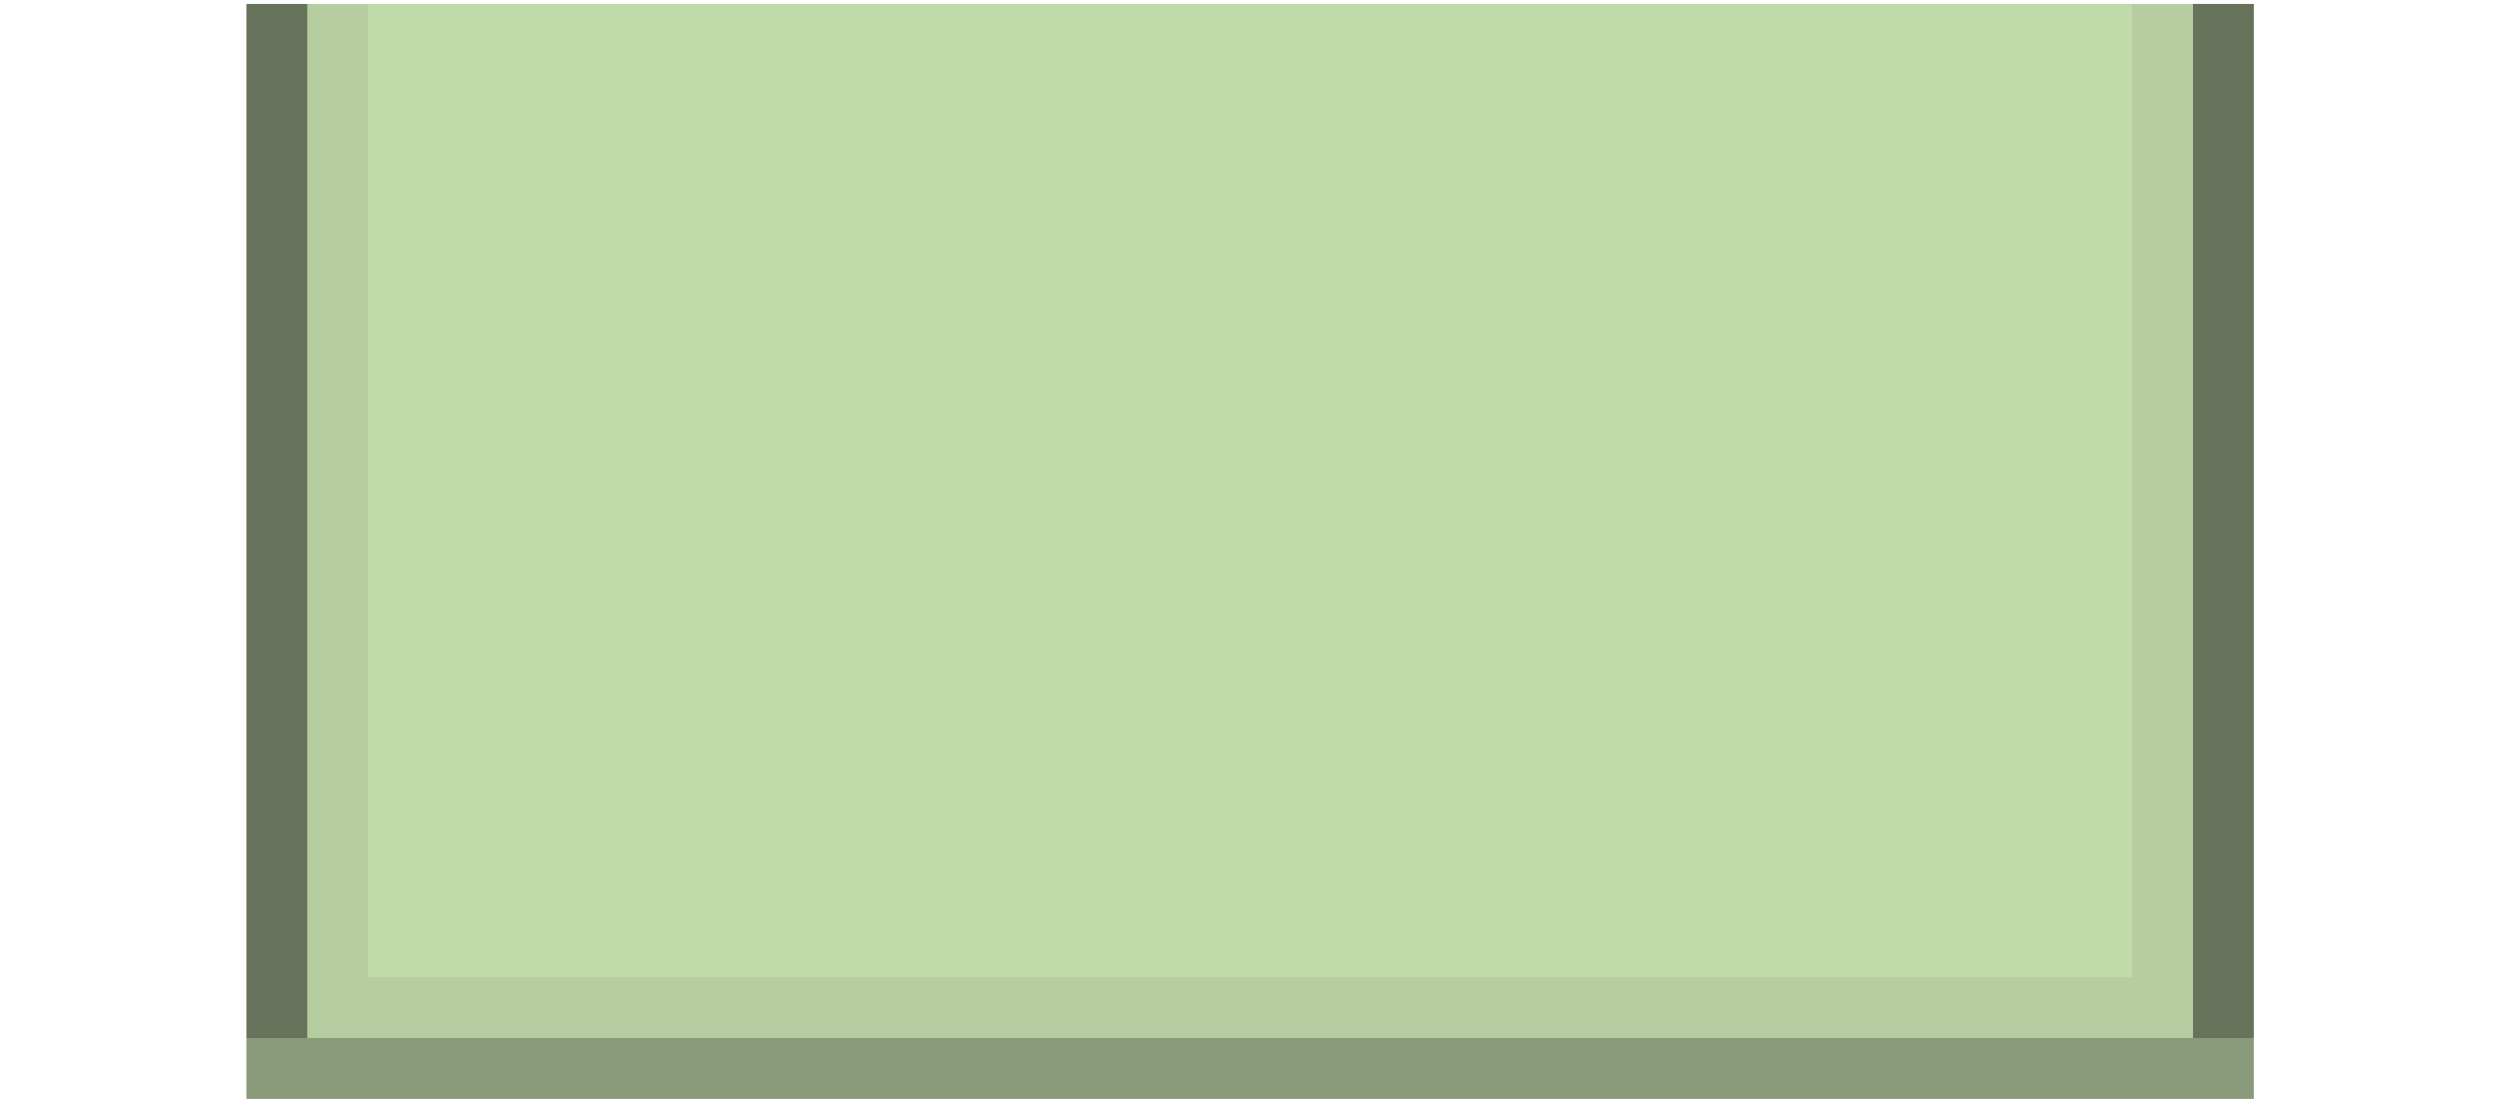 <?xml version="1.0" encoding="UTF-8" standalone="no"?>
<!-- Created with Inkscape (http://www.inkscape.org/) -->

<svg
   xmlns:dc="http://purl.org/dc/elements/1.1/"
   xmlns:cc="http://creativecommons.org/ns#"
   xmlns:rdf="http://www.w3.org/1999/02/22-rdf-syntax-ns#"
   xmlns:svg="http://www.w3.org/2000/svg"
   xmlns="http://www.w3.org/2000/svg"
   xmlns:xlink="http://www.w3.org/1999/xlink"
   xmlns:sodipodi="http://sodipodi.sourceforge.net/DTD/sodipodi-0.dtd"
   xmlns:inkscape="http://www.inkscape.org/namespaces/inkscape"
   width="41.099"
   height="18.13"
   id="svg3783"
   version="1.1"
   inkscape:version="0.48.5 r10040"
   sodipodi:docname="submenu.svg"
   inkscape:export-filename="/home/steffen/.local/share/themes/Vertex_Shell/gnome-shell/menu.png"
   inkscape:export-xdpi="90"
   inkscape:export-ydpi="90">
  <defs
     id="defs3785">
    <linearGradient
       id="linearGradient3895">
      <stop
         style="stop-color:#ffffff;stop-opacity:1;"
         offset="0"
         id="stop3897" />
      <stop
         style="stop-color:#000000;stop-opacity:1;"
         offset="1"
         id="stop3899" />
    </linearGradient>
    <linearGradient
       id="linearGradient3833">
      <stop
         style="stop-color:#13161a;stop-opacity:1;"
         offset="0"
         id="stop3835" />
      <stop
         style="stop-color:#0c0d0f;stop-opacity:1;"
         offset="1"
         id="stop3838" />
    </linearGradient>
    <linearGradient
       id="linearGradient4226">
      <stop
         style="stop-color:#3a3c3e;stop-opacity:1;"
         offset="0"
         id="stop4228" />
      <stop
         style="stop-color:#3a3c3e;stop-opacity:1;"
         offset="1"
         id="stop4230" />
    </linearGradient>
    <linearGradient
       id="linearGradient4127">
      <stop
         style="stop-color:#000000;stop-opacity:0.322;"
         offset="0"
         id="stop4129" />
      <stop
         style="stop-color:#000000;stop-opacity:0;"
         offset="1"
         id="stop4132" />
    </linearGradient>
    <linearGradient
       id="linearGradient3787">
      <stop
         style="stop-color:#1c232b;stop-opacity:1;"
         offset="0"
         id="stop3789" />
      <stop
         id="stop4045"
         offset="0.5"
         style="stop-color:#202830;stop-opacity:1;" />
      <stop
         style="stop-color:#242d36;stop-opacity:1;"
         offset="1"
         id="stop3791" />
    </linearGradient>
    <linearGradient
       inkscape:collect="always"
       id="linearGradient3835">
      <stop
         style="stop-color:#ffffff;stop-opacity:1;"
         offset="0"
         id="stop3837" />
      <stop
         style="stop-color:#ffffff;stop-opacity:0;"
         offset="1"
         id="stop3839" />
    </linearGradient>
    <linearGradient
       id="linearGradient4313">
      <stop
         style="stop-color:#ffffff;stop-opacity:0.196;"
         offset="0"
         id="stop4315" />
      <stop
         style="stop-color:#ffffff;stop-opacity:0.059;"
         offset="1"
         id="stop4317" />
    </linearGradient>
    <linearGradient
       inkscape:collect="always"
       xlink:href="#linearGradient4313"
       id="linearGradient4319"
       x1="26"
       y1="2"
       x2="26"
       y2="20"
       gradientUnits="userSpaceOnUse" />
    <linearGradient
       inkscape:collect="always"
       xlink:href="#linearGradient4313"
       id="linearGradient4325"
       gradientUnits="userSpaceOnUse"
       x1="26"
       y1="2"
       x2="26"
       y2="20" />
    <linearGradient
       inkscape:collect="always"
       xlink:href="#linearGradient4313"
       id="linearGradient4329"
       gradientUnits="userSpaceOnUse"
       x1="26"
       y1="2"
       x2="26"
       y2="20" />
    <linearGradient
       inkscape:collect="always"
       xlink:href="#linearGradient4313"
       id="linearGradient4331"
       gradientUnits="userSpaceOnUse"
       x1="26"
       y1="2"
       x2="26"
       y2="20" />
    <linearGradient
       inkscape:collect="always"
       xlink:href="#linearGradient4313"
       id="linearGradient4350"
       gradientUnits="userSpaceOnUse"
       x1="26"
       y1="2"
       x2="26"
       y2="20"
       gradientTransform="translate(0,1020.362)" />
    <linearGradient
       inkscape:collect="always"
       xlink:href="#linearGradient4313"
       id="linearGradient4357"
       gradientUnits="userSpaceOnUse"
       x1="26"
       y1="2"
       x2="26"
       y2="20" />
    <linearGradient
       inkscape:collect="always"
       xlink:href="#linearGradient4313"
       id="linearGradient4359"
       gradientUnits="userSpaceOnUse"
       x1="26"
       y1="2"
       x2="26"
       y2="20" />
    <linearGradient
       inkscape:collect="always"
       xlink:href="#linearGradient4313"
       id="linearGradient4416"
       gradientUnits="userSpaceOnUse"
       x1="26"
       y1="2"
       x2="26"
       y2="20"
       gradientTransform="translate(0,1030.362)" />
    <linearGradient
       inkscape:collect="always"
       xlink:href="#linearGradient4313"
       id="linearGradient4419"
       gradientUnits="userSpaceOnUse"
       x1="26"
       y1="2"
       x2="26"
       y2="20"
       gradientTransform="translate(0,1030.362)" />
    <linearGradient
       inkscape:collect="always"
       xlink:href="#linearGradient4313"
       id="linearGradient4433"
       gradientUnits="userSpaceOnUse"
       gradientTransform="translate(0,1030.362)"
       x1="26"
       y1="2"
       x2="26"
       y2="20" />
    <linearGradient
       inkscape:collect="always"
       xlink:href="#linearGradient4313"
       id="linearGradient4437"
       gradientUnits="userSpaceOnUse"
       gradientTransform="translate(0,1030.362)"
       x1="26"
       y1="2"
       x2="26"
       y2="20" />
    <linearGradient
       inkscape:collect="always"
       xlink:href="#linearGradient4313"
       id="linearGradient4439"
       gradientUnits="userSpaceOnUse"
       x1="26"
       y1="2"
       x2="26"
       y2="20" />
    <clipPath
       clipPathUnits="userSpaceOnUse"
       id="clipPath3783">
      <path
         style="opacity:0.4;color:#000000;fill:#ff00ff;fill-opacity:1;fill-rule:nonzero;stroke:none;stroke-width:1;marker:none;visibility:visible;display:inline;overflow:visible;enable-background:accumulate"
         d="m 0,1040.362 0,22 48,0 0,-22 -48,0 z m 4.5,2 39,0 c 1.385,0 2.5,1.115 2.5,2.5 l 0,13 c 0,1.385 -1.115,2.5 -2.5,2.5 l -39,0 c -1.385,0 -2.5,-1.115 -2.5,-2.5 l 0,-13 c 0,-1.385 1.115,-2.5 2.5,-2.5 z"
         id="path3785"
         inkscape:connector-curvature="0" />
    </clipPath>
    <linearGradient
       inkscape:collect="always"
       xlink:href="#linearGradient4313"
       id="linearGradient3797"
       gradientUnits="userSpaceOnUse"
       gradientTransform="translate(0,1030.362)"
       x1="26"
       y1="2"
       x2="26"
       y2="20" />
    <linearGradient
       inkscape:collect="always"
       xlink:href="#linearGradient4313"
       id="linearGradient3812"
       gradientUnits="userSpaceOnUse"
       x1="26"
       y1="2"
       x2="26"
       y2="30" />
    <linearGradient
       inkscape:collect="always"
       xlink:href="#linearGradient3835"
       id="linearGradient3841"
       x1="0"
       y1="20"
       x2="0"
       y2="40"
       gradientUnits="userSpaceOnUse"
       spreadMethod="reflect" />
    <clipPath
       clipPathUnits="userSpaceOnUse"
       id="clipPath3838">
      <path
         style="opacity:0.1;color:#000000;fill:#ff00ff;fill-opacity:1;fill-rule:nonzero;stroke:none;stroke-width:2;marker:none;visibility:visible;display:inline;overflow:visible;enable-background:accumulate"
         d="m 36,1068.362 -6,0 0,5.5 c 0,2.493 -2.007,4.5 -4.5,4.5 l -15,0 c -2.493,0 -4.5,-2.007 -4.5,-4.5 l 0,-5.5 -6,0 0,16 36,0 0,-16 z"
         id="path3840"
         inkscape:connector-curvature="0" />
    </clipPath>
    <linearGradient
       id="linearGradient3787-1">
      <stop
         style="stop-color:#1c232b;stop-opacity:1;"
         offset="0"
         id="stop3789-5" />
      <stop
         style="stop-color:#242d36;stop-opacity:1;"
         offset="1"
         id="stop3791-5" />
    </linearGradient>
    <linearGradient
       id="linearGradient3898">
      <stop
         style="stop-color:#1c232b;stop-opacity:1;"
         offset="0"
         id="stop3900" />
      <stop
         style="stop-color:#242d36;stop-opacity:1;"
         offset="1"
         id="stop3902" />
    </linearGradient>
    <filter
       id="filter3994"
       inkscape:label="Soft focus lens"
       inkscape:menu="Image effects"
       inkscape:menu-tooltip="Glowing image content without blurring it"
       height="1"
       y="0"
       width="1"
       x="0"
       color-interpolation-filters="sRGB">
      <feGaussianBlur
         id="feGaussianBlur3996"
         stdDeviation="5"
         result="result3" />
      <feComposite
         id="feComposite3998"
         in2="result3"
         operator="arithmetic"
         in="result3"
         k1="0.5"
         k3="0.5"
         result="result1"
         k2="0"
         k4="0" />
      <feBlend
         id="feBlend4000"
         in2="result1"
         result="result5"
         mode="screen"
         in="SourceGraphic" />
      <feBlend
         id="feBlend4002"
         in2="result5"
         mode="darken"
         in="result5"
         result="result6" />
      <feComposite
         id="feComposite4004"
         in2="SourceGraphic"
         operator="in" />
    </filter>
    <linearGradient
       id="linearGradient3787-7">
      <stop
         style="stop-color:#1c232b;stop-opacity:1;"
         offset="0"
         id="stop3789-7" />
      <stop
         id="stop4045-1"
         offset="0.5"
         style="stop-color:#202830;stop-opacity:1;" />
      <stop
         style="stop-color:#242d36;stop-opacity:1;"
         offset="1"
         id="stop3791-2" />
    </linearGradient>
    <linearGradient
       id="linearGradient4129">
      <stop
         style="stop-color:#1c232b;stop-opacity:1;"
         offset="0"
         id="stop4131" />
      <stop
         id="stop4133"
         offset="0.5"
         style="stop-color:#202830;stop-opacity:1;" />
      <stop
         style="stop-color:#242d36;stop-opacity:1;"
         offset="1"
         id="stop4135" />
    </linearGradient>
    <linearGradient
       inkscape:collect="always"
       xlink:href="#linearGradient4309-6"
       id="linearGradient4315-2"
       x1="1076.362"
       y1="-6"
       x2="1048.362"
       y2="-6"
       gradientUnits="userSpaceOnUse" />
    <linearGradient
       inkscape:collect="always"
       id="linearGradient4309-6">
      <stop
         style="stop-color:#ffffff;stop-opacity:1;"
         offset="0"
         id="stop4311-0" />
      <stop
         style="stop-color:#ffffff;stop-opacity:0;"
         offset="1"
         id="stop4313-0" />
    </linearGradient>
    <linearGradient
       gradientTransform="translate(1.7392813e-5,-23)"
       y2="-6"
       x2="1048.362"
       y1="-6"
       x1="1076.362"
       gradientUnits="userSpaceOnUse"
       id="linearGradient4332-9"
       xlink:href="#linearGradient4309-6-3"
       inkscape:collect="always" />
    <linearGradient
       inkscape:collect="always"
       id="linearGradient4309-6-3">
      <stop
         style="stop-color:#ffffff;stop-opacity:1;"
         offset="0"
         id="stop4311-0-9" />
      <stop
         style="stop-color:#ffffff;stop-opacity:0;"
         offset="1"
         id="stop4313-0-5" />
    </linearGradient>
    <linearGradient
       inkscape:collect="always"
       xlink:href="#linearGradient4226"
       id="linearGradient4232"
       x1="19"
       y1="1048.362"
       x2="19"
       y2="1086.362"
       gradientUnits="userSpaceOnUse"
       gradientTransform="translate(29,-39)" />
    <linearGradient
       id="linearGradient4226-2">
      <stop
         style="stop-color:#212325;stop-opacity:1;"
         offset="0"
         id="stop4228-1" />
      <stop
         style="stop-color:#212325;stop-opacity:1;"
         offset="1"
         id="stop4230-8" />
    </linearGradient>
    <linearGradient
       inkscape:collect="always"
       xlink:href="#linearGradient4226-3"
       id="linearGradient3852-5"
       x1="1044.362"
       y1="-18"
       x2="1087.362"
       y2="-18"
       gradientUnits="userSpaceOnUse"
       gradientTransform="matrix(0.976,0,0,0.96,5.371,-43.72)" />
    <linearGradient
       id="linearGradient4226-3">
      <stop
         style="stop-color:#2a2d30;stop-opacity:1;"
         offset="0"
         id="stop4228-0" />
      <stop
         style="stop-color:#2a2d30;stop-opacity:1;"
         offset="1"
         id="stop4230-5" />
    </linearGradient>
    <linearGradient
       inkscape:collect="always"
       xlink:href="#linearGradient4226-5"
       id="linearGradient3852-9"
       x1="1044.362"
       y1="-18"
       x2="1087.362"
       y2="-18"
       gradientUnits="userSpaceOnUse"
       gradientTransform="matrix(0.976,0,0,0.96,25.371,-0.72)" />
    <linearGradient
       id="linearGradient4226-5">
      <stop
         style="stop-color:#2a2d30;stop-opacity:1;"
         offset="0"
         id="stop4228-7" />
      <stop
         style="stop-color:#2a2d30;stop-opacity:1;"
         offset="1"
         id="stop4230-3" />
    </linearGradient>
    <linearGradient
       y2="-18"
       x2="1087.362"
       y1="-18"
       x1="1044.362"
       gradientTransform="matrix(0.976,0,0,0.96,15.371,31.28)"
       gradientUnits="userSpaceOnUse"
       id="linearGradient3954"
       xlink:href="#linearGradient4226-5"
       inkscape:collect="always" />
    <linearGradient
       inkscape:collect="always"
       xlink:href="#linearGradient4226-50"
       id="linearGradient3852-90"
       x1="1044.362"
       y1="-18"
       x2="1087.362"
       y2="-18"
       gradientUnits="userSpaceOnUse"
       gradientTransform="matrix(0.976,0,0,0.96,25.371,-0.72)" />
    <linearGradient
       id="linearGradient4226-50">
      <stop
         style="stop-color:#2a2d30;stop-opacity:1;"
         offset="0"
         id="stop4228-2" />
      <stop
         style="stop-color:#2a2d30;stop-opacity:1;"
         offset="1"
         id="stop4230-7" />
    </linearGradient>
    <linearGradient
       y2="-18"
       x2="1087.362"
       y1="-18"
       x1="1044.362"
       gradientTransform="matrix(0.976,0,0,0.96,14.371,31.28)"
       gradientUnits="userSpaceOnUse"
       id="linearGradient3954-5"
       xlink:href="#linearGradient4226-50"
       inkscape:collect="always" />
    <linearGradient
       inkscape:collect="always"
       xlink:href="#linearGradient4226-5"
       id="linearGradient3993"
       gradientUnits="userSpaceOnUse"
       gradientTransform="matrix(0.976,0,0,0.96,-1032.991,67.28)"
       x1="1044.362"
       y1="-18"
       x2="1087.362"
       y2="-18" />
    <linearGradient
       inkscape:collect="always"
       xlink:href="#linearGradient4226-6"
       id="linearGradient3852-94"
       x1="1044.362"
       y1="-18"
       x2="1087.362"
       y2="-18"
       gradientUnits="userSpaceOnUse"
       gradientTransform="matrix(0.976,0,0,0.96,1.371,-32.72)" />
    <linearGradient
       id="linearGradient4226-6">
      <stop
         style="stop-color:#2a2d30;stop-opacity:1;"
         offset="0"
         id="stop4228-6" />
      <stop
         style="stop-color:#2a2d30;stop-opacity:1;"
         offset="1"
         id="stop4230-33" />
    </linearGradient>
    <clipPath
       clipPathUnits="userSpaceOnUse"
       id="clipPath3909">
      <rect
         style="opacity:0.5;fill:#000000;fill-opacity:1;stroke:#000000;stroke-width:0;stroke-linejoin:round;stroke-miterlimit:4;stroke-opacity:1;stroke-dasharray:none;stroke-dashoffset:0"
         id="rect3911"
         width="41"
         height="8"
         x="1054.362"
         y="0"
         ry="3" />
    </clipPath>
  </defs>
  <sodipodi:namedview
     id="base"
     pagecolor="#838383"
     bordercolor="#666666"
     borderopacity="1.0"
     inkscape:pageopacity="0"
     inkscape:pageshadow="2"
     inkscape:zoom="16.000001"
     inkscape:cx="19.746609"
     inkscape:cy="6.1026799"
     inkscape:document-units="px"
     inkscape:current-layer="g3027"
     showgrid="true"
     inkscape:showpageshadow="false"
     inkscape:window-width="1278"
     inkscape:window-height="670"
     inkscape:window-x="0"
     inkscape:window-y="0"
     inkscape:window-maximized="0"
     inkscape:snap-global="true"
     inkscape:snap-bbox="true"
     showguides="true"
     inkscape:guide-bbox="true"
     fit-margin-top="0"
     fit-margin-left="0"
     fit-margin-right="0"
     fit-margin-bottom="0">
    <inkscape:grid
       type="xygrid"
       id="grid4301"
       empspacing="8"
       visible="true"
       enabled="true"
       snapvisiblegridlinesonly="true"
       originx="-5.948px"
       originy="-8.935px" />
    <sodipodi:guide
       orientation="0,1"
       position="14.052,22.065"
       id="guide3831" />
    <sodipodi:guide
       orientation="0,1"
       position="14.052,-3.935"
       id="guide3835" />
  </sodipodi:namedview>
  <g
     inkscape:label="Calque 1"
     inkscape:groupmode="layer"
     id="layer1"
     transform="translate(-5.948,-1025.297)">
    <g
       id="g3027"
       transform="matrix(0,-1,1,0,-1048.362,1052.362)">
      <rect
         style="fill:#8cbc65;fill-opacity:0.548;stroke:#000000;stroke-width:0;stroke-linejoin:round;stroke-miterlimit:4;stroke-opacity:1;stroke-dasharray:none;stroke-dashoffset:0"
         id="rect3092"
         width="33"
         height="18"
         x="1058.362"
         y="-27"
         transform="matrix(0,1,-1,0,0,0)" />
      <rect
         style="fill:#000000;fill-opacity:0.471;stroke:#000000;stroke-width:0;stroke-linejoin:round;stroke-miterlimit:4;stroke-opacity:1;stroke-dasharray:none;stroke-dashoffset:0"
         id="rect3905"
         width="1"
         height="17"
         x="1058.362"
         y="-27"
         transform="matrix(0,1,-1,0,0,0)" />
      <rect
         style="fill:#000000;fill-opacity:0.471;stroke:#000000;stroke-width:0;stroke-linejoin:round;stroke-miterlimit:4;stroke-opacity:1;stroke-dasharray:none;stroke-dashoffset:0"
         id="rect3907"
         width="1"
         height="17"
         x="1090.362"
         y="-27"
         transform="matrix(0,1,-1,0,0,0)" />
      <rect
         style="fill:#000000;fill-opacity:0.059;stroke:#000000;stroke-width:0;stroke-linejoin:round;stroke-miterlimit:4;stroke-opacity:1;stroke-dasharray:none;stroke-dashoffset:0"
         id="rect3909"
         width="1"
         height="16"
         x="1059.362"
         y="-27"
         transform="matrix(0,1,-1,0,0,0)" />
      <rect
         style="fill:#000000;fill-opacity:0.059;stroke:#000000;stroke-width:0;stroke-linejoin:round;stroke-miterlimit:4;stroke-opacity:1;stroke-dasharray:none;stroke-dashoffset:0"
         id="rect3912"
         width="1"
         height="16"
         x="1089.362"
         y="-27"
         transform="matrix(0,1,-1,0,0,0)" />
      <rect
         style="fill:#000000;fill-opacity:0.294;stroke:#000000;stroke-width:0;stroke-linejoin:round;stroke-miterlimit:4;stroke-opacity:1;stroke-dasharray:none;stroke-dashoffset:0"
         id="rect3883"
         width="33"
         height="1"
         x="1058.362"
         y="-10"
         transform="matrix(0,1,-1,0,0,0)" />
      <rect
         style="fill:#000000;fill-opacity:0.059;stroke:#000000;stroke-width:0;stroke-linejoin:round;stroke-miterlimit:4;stroke-opacity:1;stroke-dasharray:none;stroke-dashoffset:0"
         id="rect3885-8"
         width="31"
         height="1"
         x="1059.362"
         y="-11"
         transform="matrix(0,1,-1,0,0,0)" />
    </g>
  </g>
</svg>
